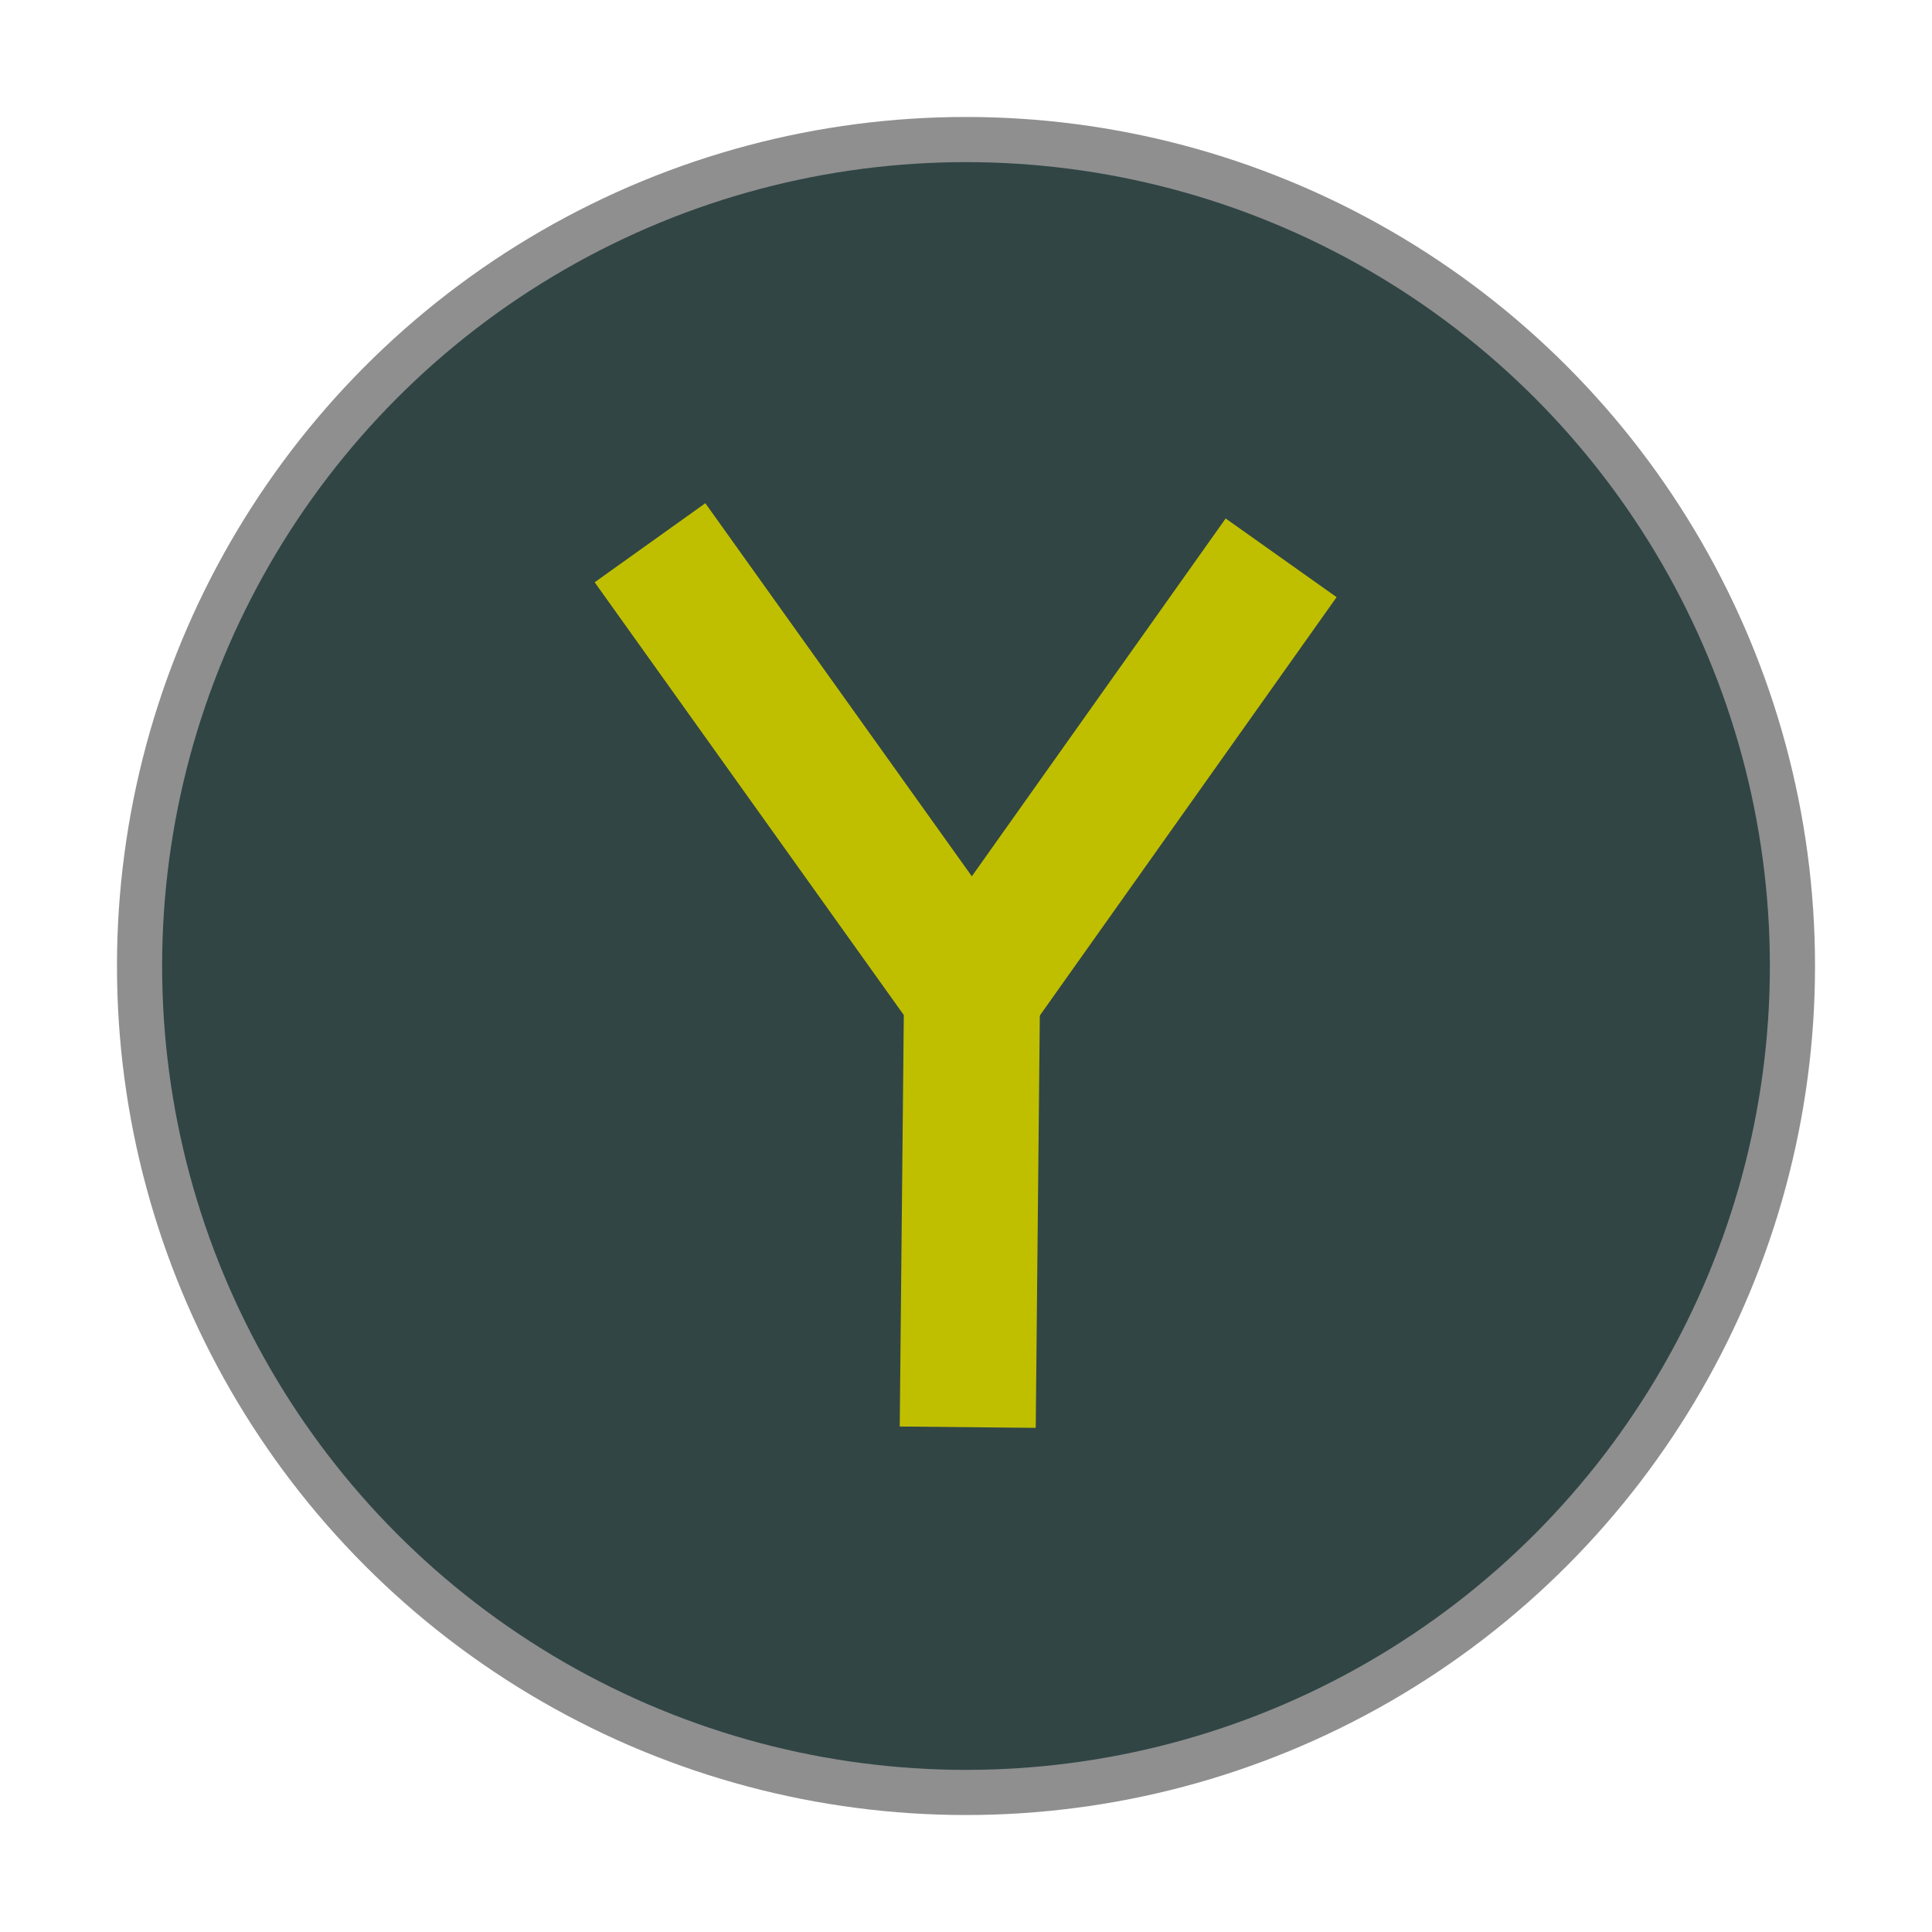 <?xml version="1.0" encoding="UTF-8" standalone="no"?>
<!-- Created with Inkscape (http://www.inkscape.org/) -->

<svg
   xmlns:dc="http://purl.org/dc/elements/1.1/"
   xmlns:cc="http://creativecommons.org/ns#"
   xmlns:rdf="http://www.w3.org/1999/02/22-rdf-syntax-ns#"
   xmlns:svg="http://www.w3.org/2000/svg"
   xmlns="http://www.w3.org/2000/svg"
   xmlns:sodipodi="http://sodipodi.sourceforge.net/DTD/sodipodi-0.dtd"
   xmlns:inkscape="http://www.inkscape.org/namespaces/inkscape"
   width="512"
   height="512"
   viewBox="0 0 512 512"
   id="svg2"
   version="1.1"
   inkscape:version="0.92.1 r"
   sodipodi:docname="Y.svg">
  <defs
     id="defs4" />
  <sodipodi:namedview
     id="base"
     pagecolor="#ffffff"
     bordercolor="#666666"
     borderopacity="1.0"
     inkscape:pageopacity="0.0"
     inkscape:pageshadow="2"
     inkscape:zoom="0.3906765"
     inkscape:cx="-113.52123"
     inkscape:cy="-49.496278"
     inkscape:document-units="px"
     inkscape:current-layer="layer1"
     showgrid="false"
     units="mm"
     inkscape:window-width="1494"
     inkscape:window-height="880"
     inkscape:window-x="768"
     inkscape:window-y="163"
     inkscape:window-maximized="0"
     fit-margin-top="0"
     fit-margin-left="0"
     fit-margin-right="0"
     fit-margin-bottom="0"
     showguides="false"
     width="330mm" />
  <g
     inkscape:label="Controller"
     inkscape:groupmode="layer"
     id="layer1"
     transform="translate(-225.712,-376.403)"
     style="display:inline;opacity:1">
    <circle
       style="color:#000000;display:inline;overflow:visible;visibility:visible;opacity:1;fill:#314545;fill-opacity:1;fill-rule:evenodd;stroke:#8f8f8f;stroke-width:11.965;stroke-linecap:butt;stroke-linejoin:miter;stroke-miterlimit:4;stroke-dasharray:none;stroke-dashoffset:0;stroke-opacity:1;marker:none;enable-background:accumulate"
       id="path4170-0"
       cy="632.403"
       cx="481.712"
       r="219.018" />
    <g
       id="g4174"
       style="stroke:#bfbf00;stroke-width:4;stroke-miterlimit:4;stroke-dasharray:none;stroke-opacity:1"
       transform="matrix(9.011,0,0,9.011,-4556.059,-5406.937)">
      <path
         inkscape:connector-curvature="0"
         id="path4169"
         d="m 549.776,657.771 9.47,13.258 -0.126,12.753"
         style="fill:none;fill-rule:evenodd;stroke:#bfbf00;stroke-width:4;stroke-linecap:butt;stroke-linejoin:miter;stroke-miterlimit:4;stroke-dasharray:none;stroke-opacity:1" />
      <path
         inkscape:connector-curvature="0"
         id="path4171"
         d="m 559.246,671.03 9.091,-12.816"
         style="fill:none;fill-rule:evenodd;stroke:#bfbf00;stroke-width:4;stroke-linecap:butt;stroke-linejoin:miter;stroke-miterlimit:4;stroke-dasharray:none;stroke-opacity:1" />
    </g>
    <g
       id="g4196"
       transform="matrix(0.675,0,0,0.675,160.046,325.243)">
      <path
         sodipodi:nodetypes="cccccccccc"
         inkscape:connector-curvature="0"
         id="LGRIP"
         d="m 390.633,648.816 c -11.79,-4.487 -85.692,-15.798 -102.138,-17.144 -17.907,8.568 -28.074,22.583 -29.827,42.52 l 0.635,47.597 c -0.559,14.598 4.674,40.284 23.798,44.741 l 116.136,-13.327 c 12.126,-5.502 10.145,-8.915 6.346,-12.058 -10.815,-8.852 -23.79,-28.699 -23.164,-39.347 0.503,-14.433 1.575,-25.116 19.696,-38.587 4.019,-2.301 -1.131,-9.937 -11.482,-14.394 z"
         style="opacity:0;fill:#000000;fill-opacity:0.893;fill-rule:evenodd;stroke:#000000;stroke-width:7.108px;stroke-linecap:butt;stroke-linejoin:miter;stroke-opacity:0.286" />
      <path
         sodipodi:nodetypes="cccccccccc"
         inkscape:connector-curvature="0"
         id="RGRIP"
         d="m 504.506,648.816 c 11.79,-4.487 85.692,-15.798 102.138,-17.144 17.907,8.568 28.074,22.583 29.827,42.52 l -0.635,47.597 c 0.559,14.598 -4.674,40.284 -23.798,44.741 L 495.903,753.202 c -12.126,-5.502 -10.145,-8.915 -6.346,-12.058 10.815,-8.852 23.79,-28.699 23.164,-39.347 -0.503,-14.433 -1.575,-25.116 -19.696,-38.587 -4.019,-2.301 1.131,-9.937 11.482,-14.394 z"
         style="opacity:0;fill:#000000;fill-opacity:0.901;fill-rule:evenodd;stroke:#000000;stroke-width:7.108px;stroke-linecap:butt;stroke-linejoin:miter;stroke-opacity:0.286" />
      <circle
         style="color:#000000;display:inline;overflow:visible;visibility:visible;opacity:0;fill:#000000;fill-opacity:0.333;fill-rule:evenodd;stroke:#000000;stroke-width:0.902;stroke-linecap:butt;stroke-linejoin:miter;stroke-miterlimit:4;stroke-dasharray:none;stroke-dashoffset:0;stroke-opacity:1;marker:none;enable-background:accumulate"
         id="RPAD_press"
         cx="573.41"
         cy="652.534"
         r="25.803" />
      <circle
         style="color:#000000;display:inline;overflow:visible;visibility:visible;opacity:0;fill:#000000;fill-opacity:0.333;fill-rule:evenodd;stroke:#000000;stroke-width:0.902;stroke-linecap:butt;stroke-linejoin:miter;stroke-miterlimit:4;stroke-dasharray:none;stroke-dashoffset:0;stroke-opacity:1;marker:none;enable-background:accumulate"
         id="LPAD_press"
         cx="325.417"
         cy="652.534"
         r="25.803" />
    </g>
  </g>
  <g
     inkscape:groupmode="layer"
     id="layer2"
     inkscape:label="Areas"
     style="display:none"
     transform="translate(0,167)">
    <rect
       ry="0"
       y="242.687"
       x="31.132"
       height="0.75"
       width="86.926"
       id="AREA_LPADTEST"
       style="color:#000000;display:inline;overflow:visible;visibility:visible;opacity:1;fill:none;fill-opacity:1;fill-rule:evenodd;stroke:#00b400;stroke-width:0.75;stroke-linecap:butt;stroke-linejoin:miter;stroke-miterlimit:4;stroke-dasharray:none;stroke-dashoffset:0;stroke-opacity:1;marker:none;enable-background:accumulate" />
    <rect
       ry="0"
       y="242.687"
       x="216.175"
       height="0.75"
       width="88.534"
       id="AREA_RPADTEST"
       style="color:#000000;display:inline;overflow:visible;visibility:visible;opacity:1;fill:none;fill-opacity:1;fill-rule:evenodd;stroke:#00b400;stroke-width:0.75;stroke-linecap:butt;stroke-linejoin:miter;stroke-miterlimit:4;stroke-dasharray:none;stroke-dashoffset:0;stroke-opacity:1;marker:none;enable-background:accumulate" />
    <rect
       ry="0"
       y="294.437"
       x="100.882"
       height="0.75"
       width="53.913"
       id="AREA_STICKTEST"
       style="color:#000000;display:inline;overflow:visible;visibility:visible;opacity:1;fill:none;fill-opacity:1;fill-rule:evenodd;stroke:#00b400;stroke-width:0.75;stroke-linecap:butt;stroke-linejoin:miter;stroke-miterlimit:4;stroke-dasharray:none;stroke-dashoffset:0;stroke-opacity:1;marker:none;enable-background:accumulate" />
  </g>
</svg>
